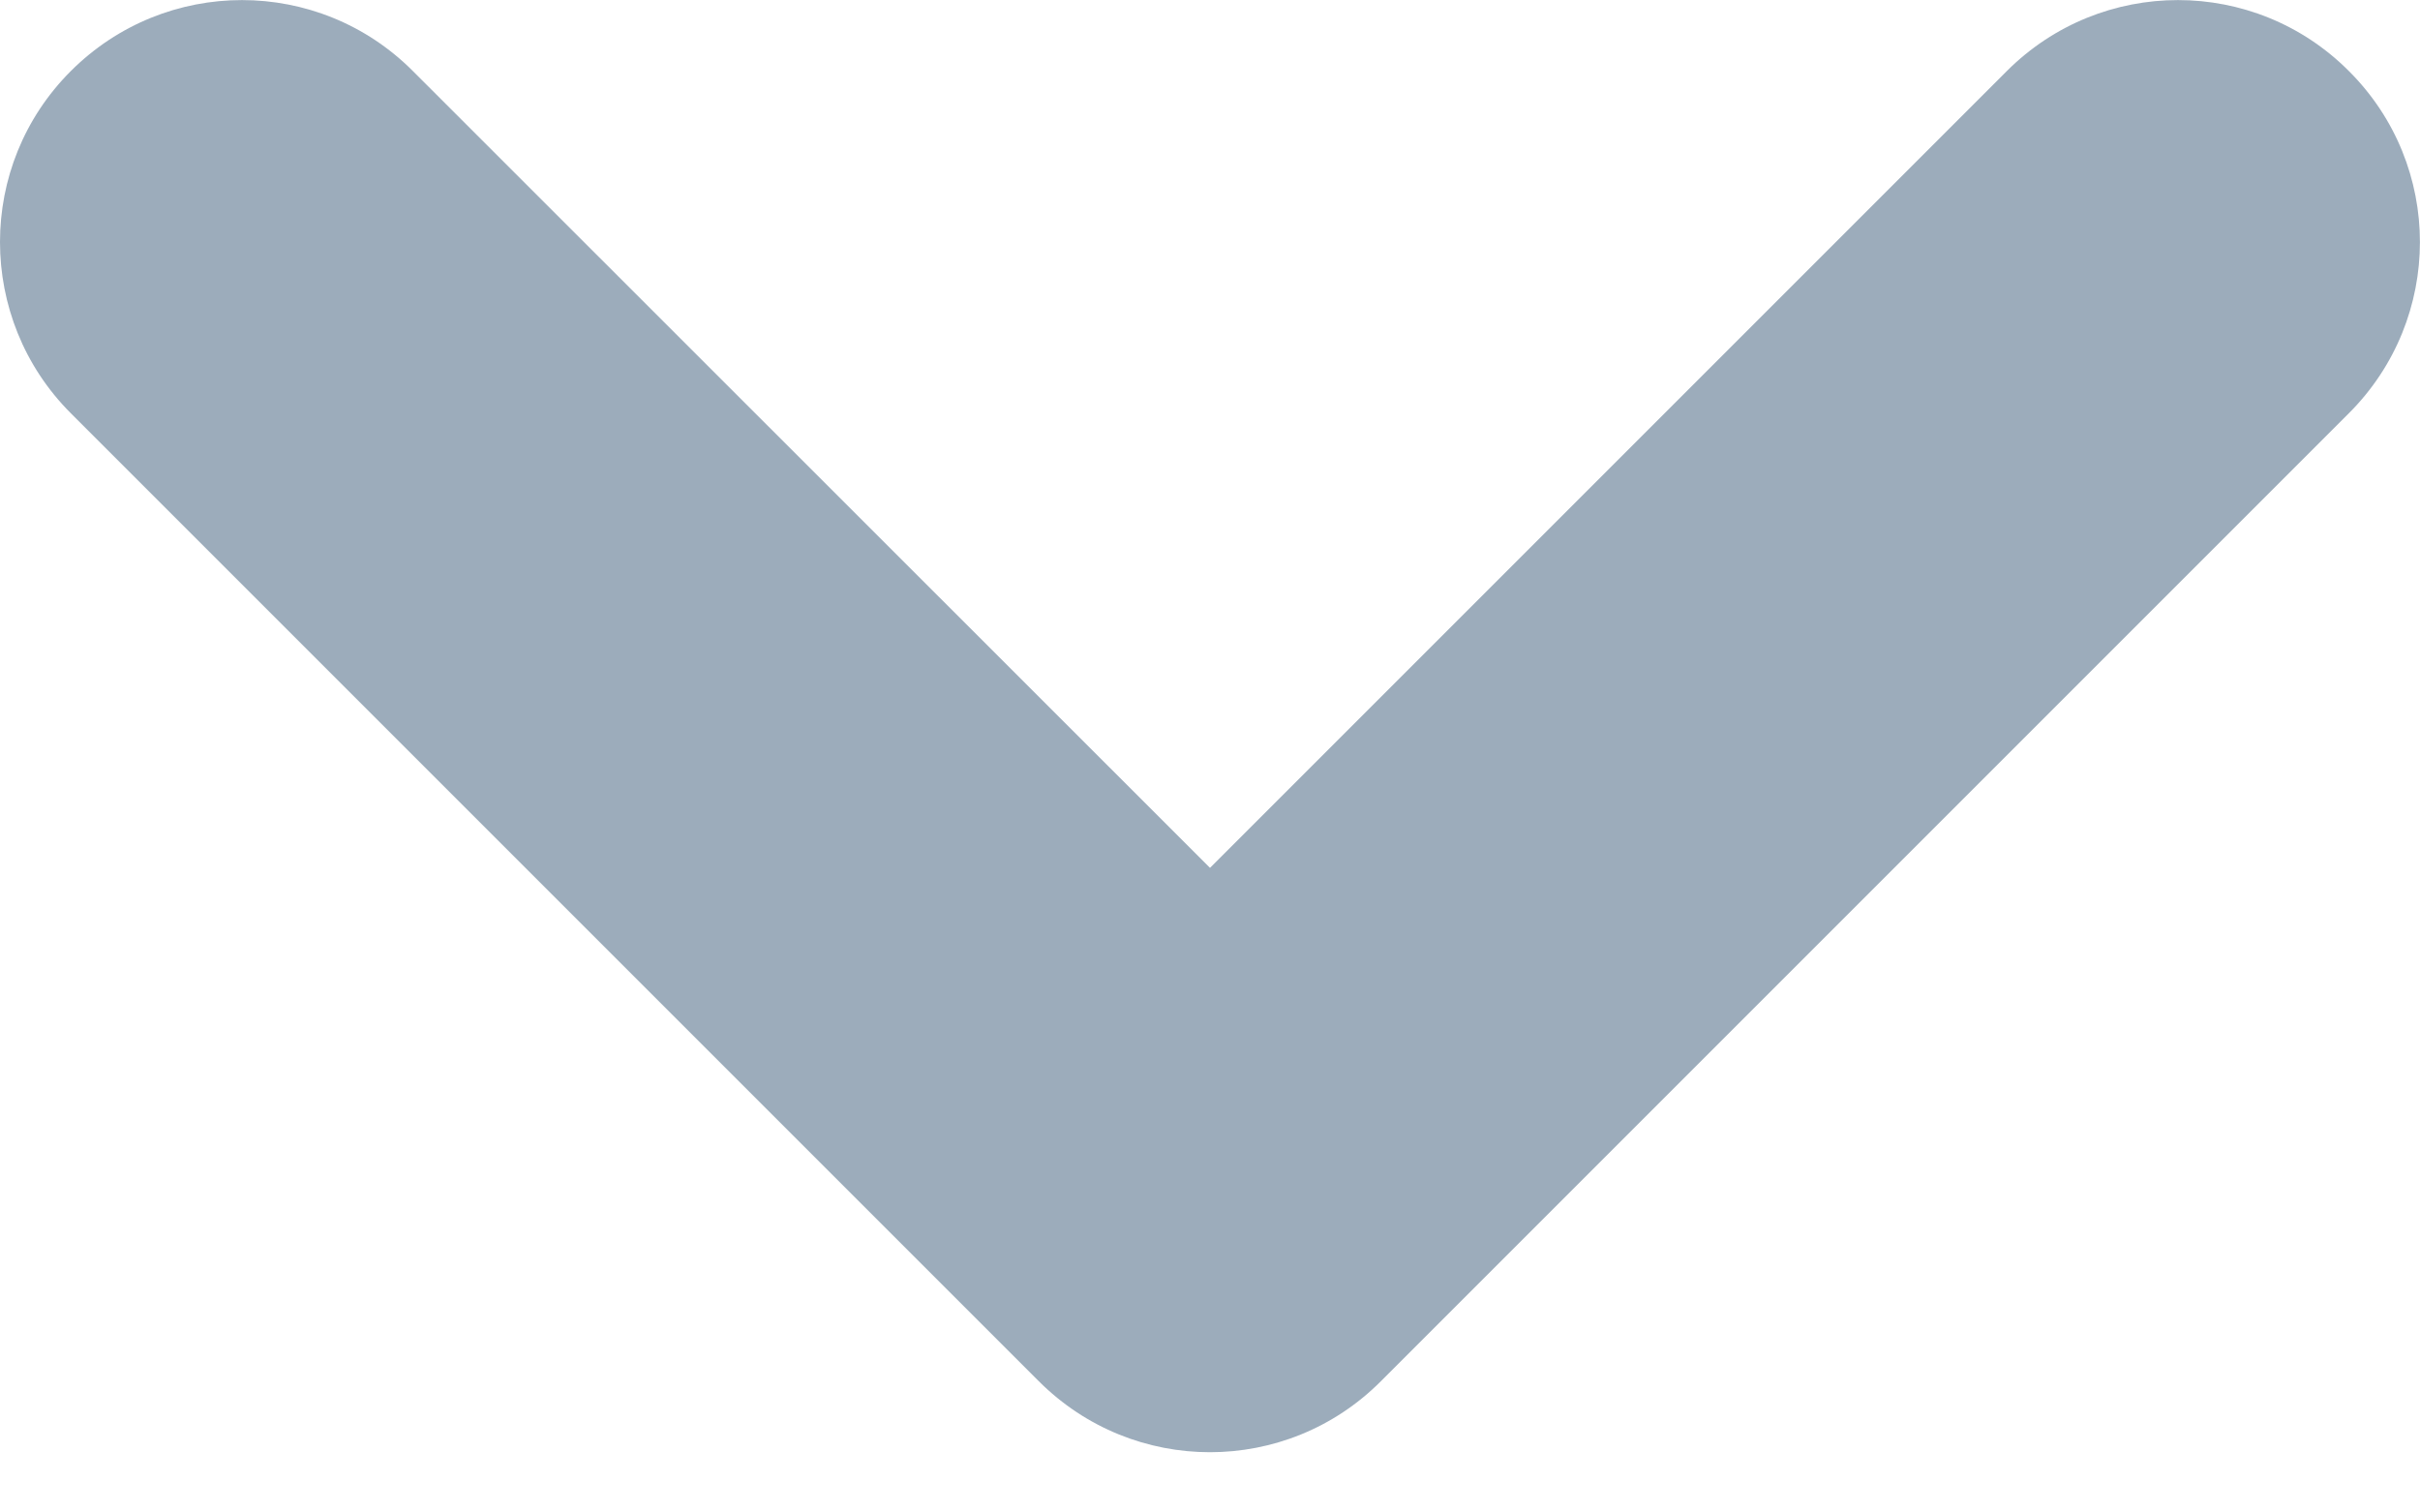 <?xml version="1.0" encoding="UTF-8"?>
<svg width="8px" height="5px" viewBox="0 0 8 5" version="1.1" xmlns="http://www.w3.org/2000/svg" xmlns:xlink="http://www.w3.org/1999/xlink">
    <!-- Generator: Sketch 46 (44423) - http://www.bohemiancoding.com/sketch -->
    <title>Fill 1</title>
    <desc>Created with Sketch.</desc>
    <defs></defs>
    <g id="Page-1" stroke="none" stroke-width="1" fill="none" fill-rule="evenodd">
        <g id="SST-P2-dropdown-labelling" transform="translate(-1253, -912)" fill="#9CACBB">
            <g id="Menu-/-Group-by-/-Default-Copy-6" transform="translate(965, 844)">
                <g id="menu-/-group-by">
                    <g id="Group">
                        <g id="Header" transform="translate(-1, 0)">
                            <g id="Menu-GroupBy-Copy" transform="translate(0, 48)">
                                <g id="Menu-GroupBy">
                                    <g id="Header">
                                        <g id="TItles" transform="translate(21, 14)">
                                            <g id="Group-7" transform="translate(264, 0)">
                                                <path d="M4.235,7.366 C3.922,7.053 3.922,6.547 4.235,6.235 C4.547,5.922 5.053,5.922 5.366,6.235 L8,8.869 L10.635,6.235 C10.947,5.922 11.453,5.922 11.766,6.235 C11.922,6.391 12,6.595 12,6.8 C12,7.005 11.922,7.21 11.766,7.366 L8.566,10.566 C8.253,10.879 7.747,10.879 7.435,10.566 L4.235,7.366 Z" id="Fill-1" transform="translate(8, 8.4) scale(-1, 1) translate(-8, -8.4) "></path>
                                            </g>
                                        </g>
                                    </g>
                                </g>
                            </g>
                        </g>
                    </g>
                </g>
            </g>
        </g>
    </g>
</svg>